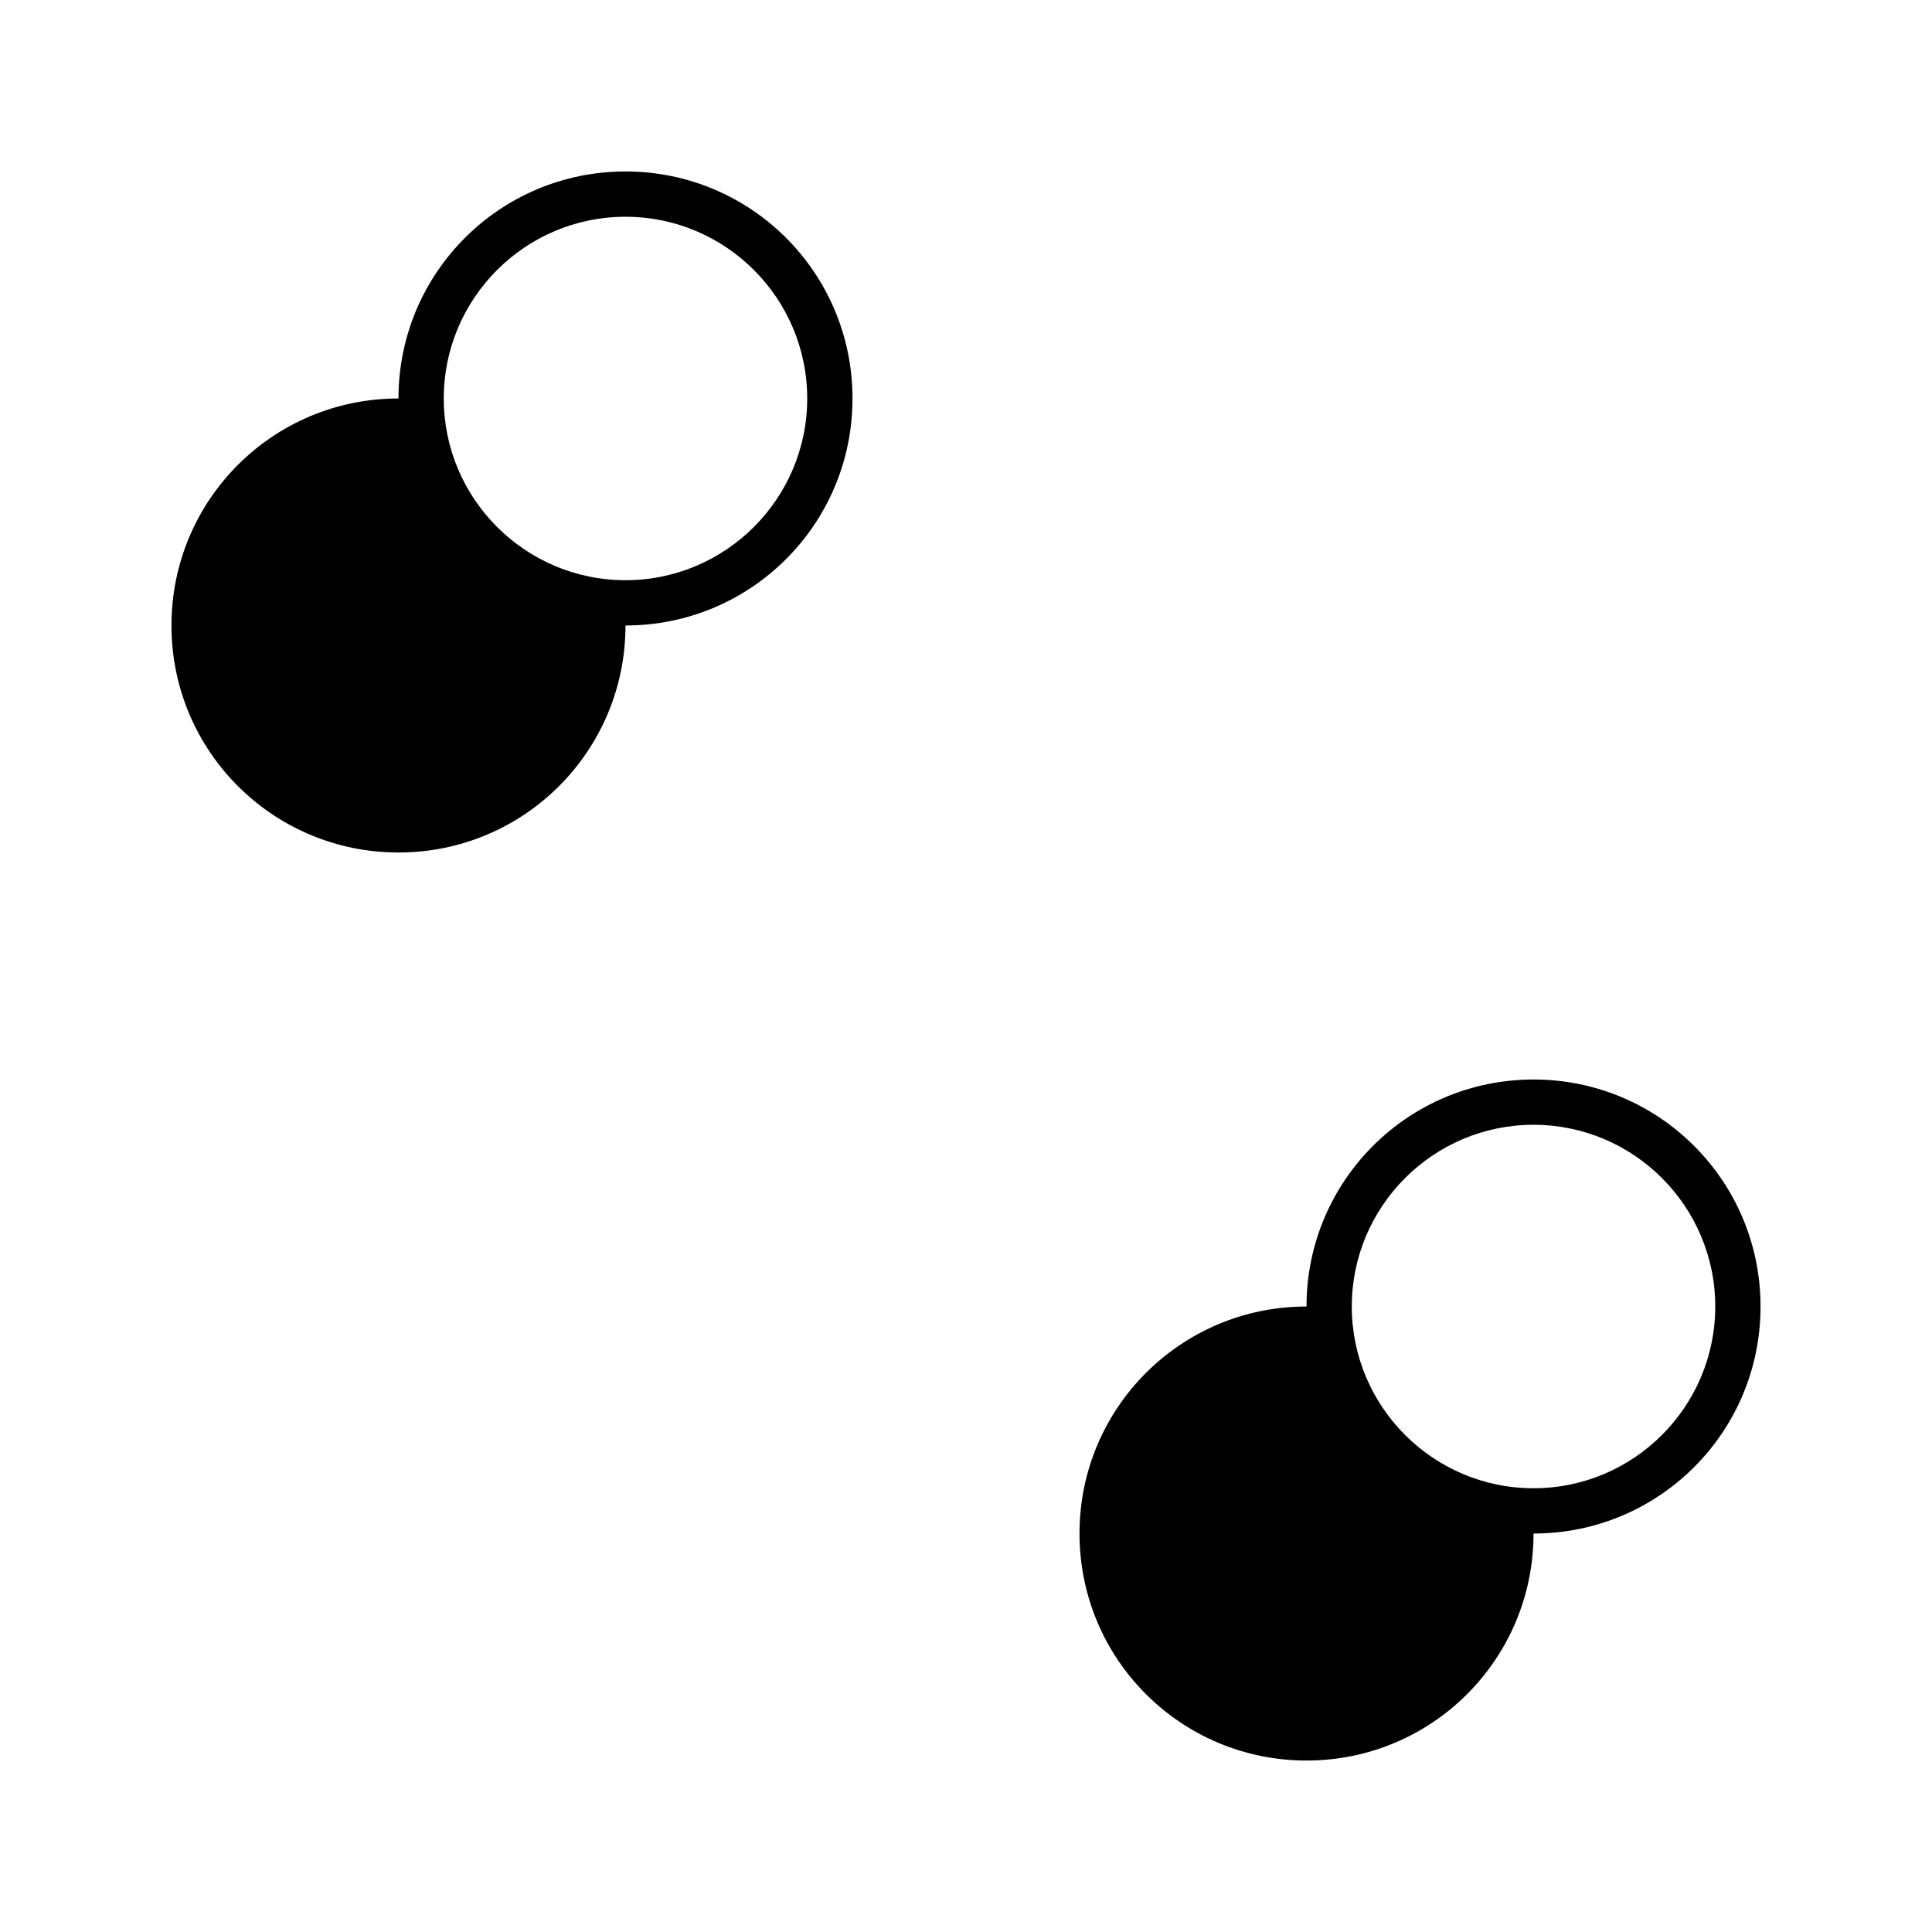 <?xml version="1.0" encoding="utf-8"?>
<svg version="1.1" id="Capa_1" xmlns="http://www.w3.org/2000/svg" xmlns:xlink="http://www.w3.org/1999/xlink" x="0px" y="0px"
	 viewBox="0 0 32 32" style="enable-background:new 0 0 32 32;" xml:space="preserve">
<style type="text/css">
	.st0{fill-rule:evenodd;clip-rule:evenodd;}
</style>
<g>
	<g>
		<path class="st0" d="M21.64,21.64c0-2.08,1.68-3.76,3.76-3.76s3.76,1.68,3.76,3.76s-1.68,3.76-3.76,3.76
			c0,2.08-1.68,3.76-3.76,3.76s-3.76-1.68-3.76-3.76S19.56,21.64,21.64,21.64z M6.6,6.6c0-2.08,1.68-3.76,3.76-3.76
			s3.76,1.68,3.76,3.76s-1.68,3.76-3.76,3.76c0,2.08-1.68,3.76-3.76,3.76s-3.76-1.68-3.76-3.76S4.52,6.6,6.6,6.6z M10.36,9.61
			c1.66,0,3.01-1.35,3.01-3.01s-1.35-3.01-3.01-3.01S7.35,4.94,7.35,6.6S8.7,9.61,10.36,9.61z M25.4,24.65
			c1.66,0,3.01-1.35,3.01-3.01s-1.35-3.01-3.01-3.01s-3.01,1.35-3.01,3.01S23.74,24.65,25.4,24.65z"/>
	</g>
</g>
</svg>
